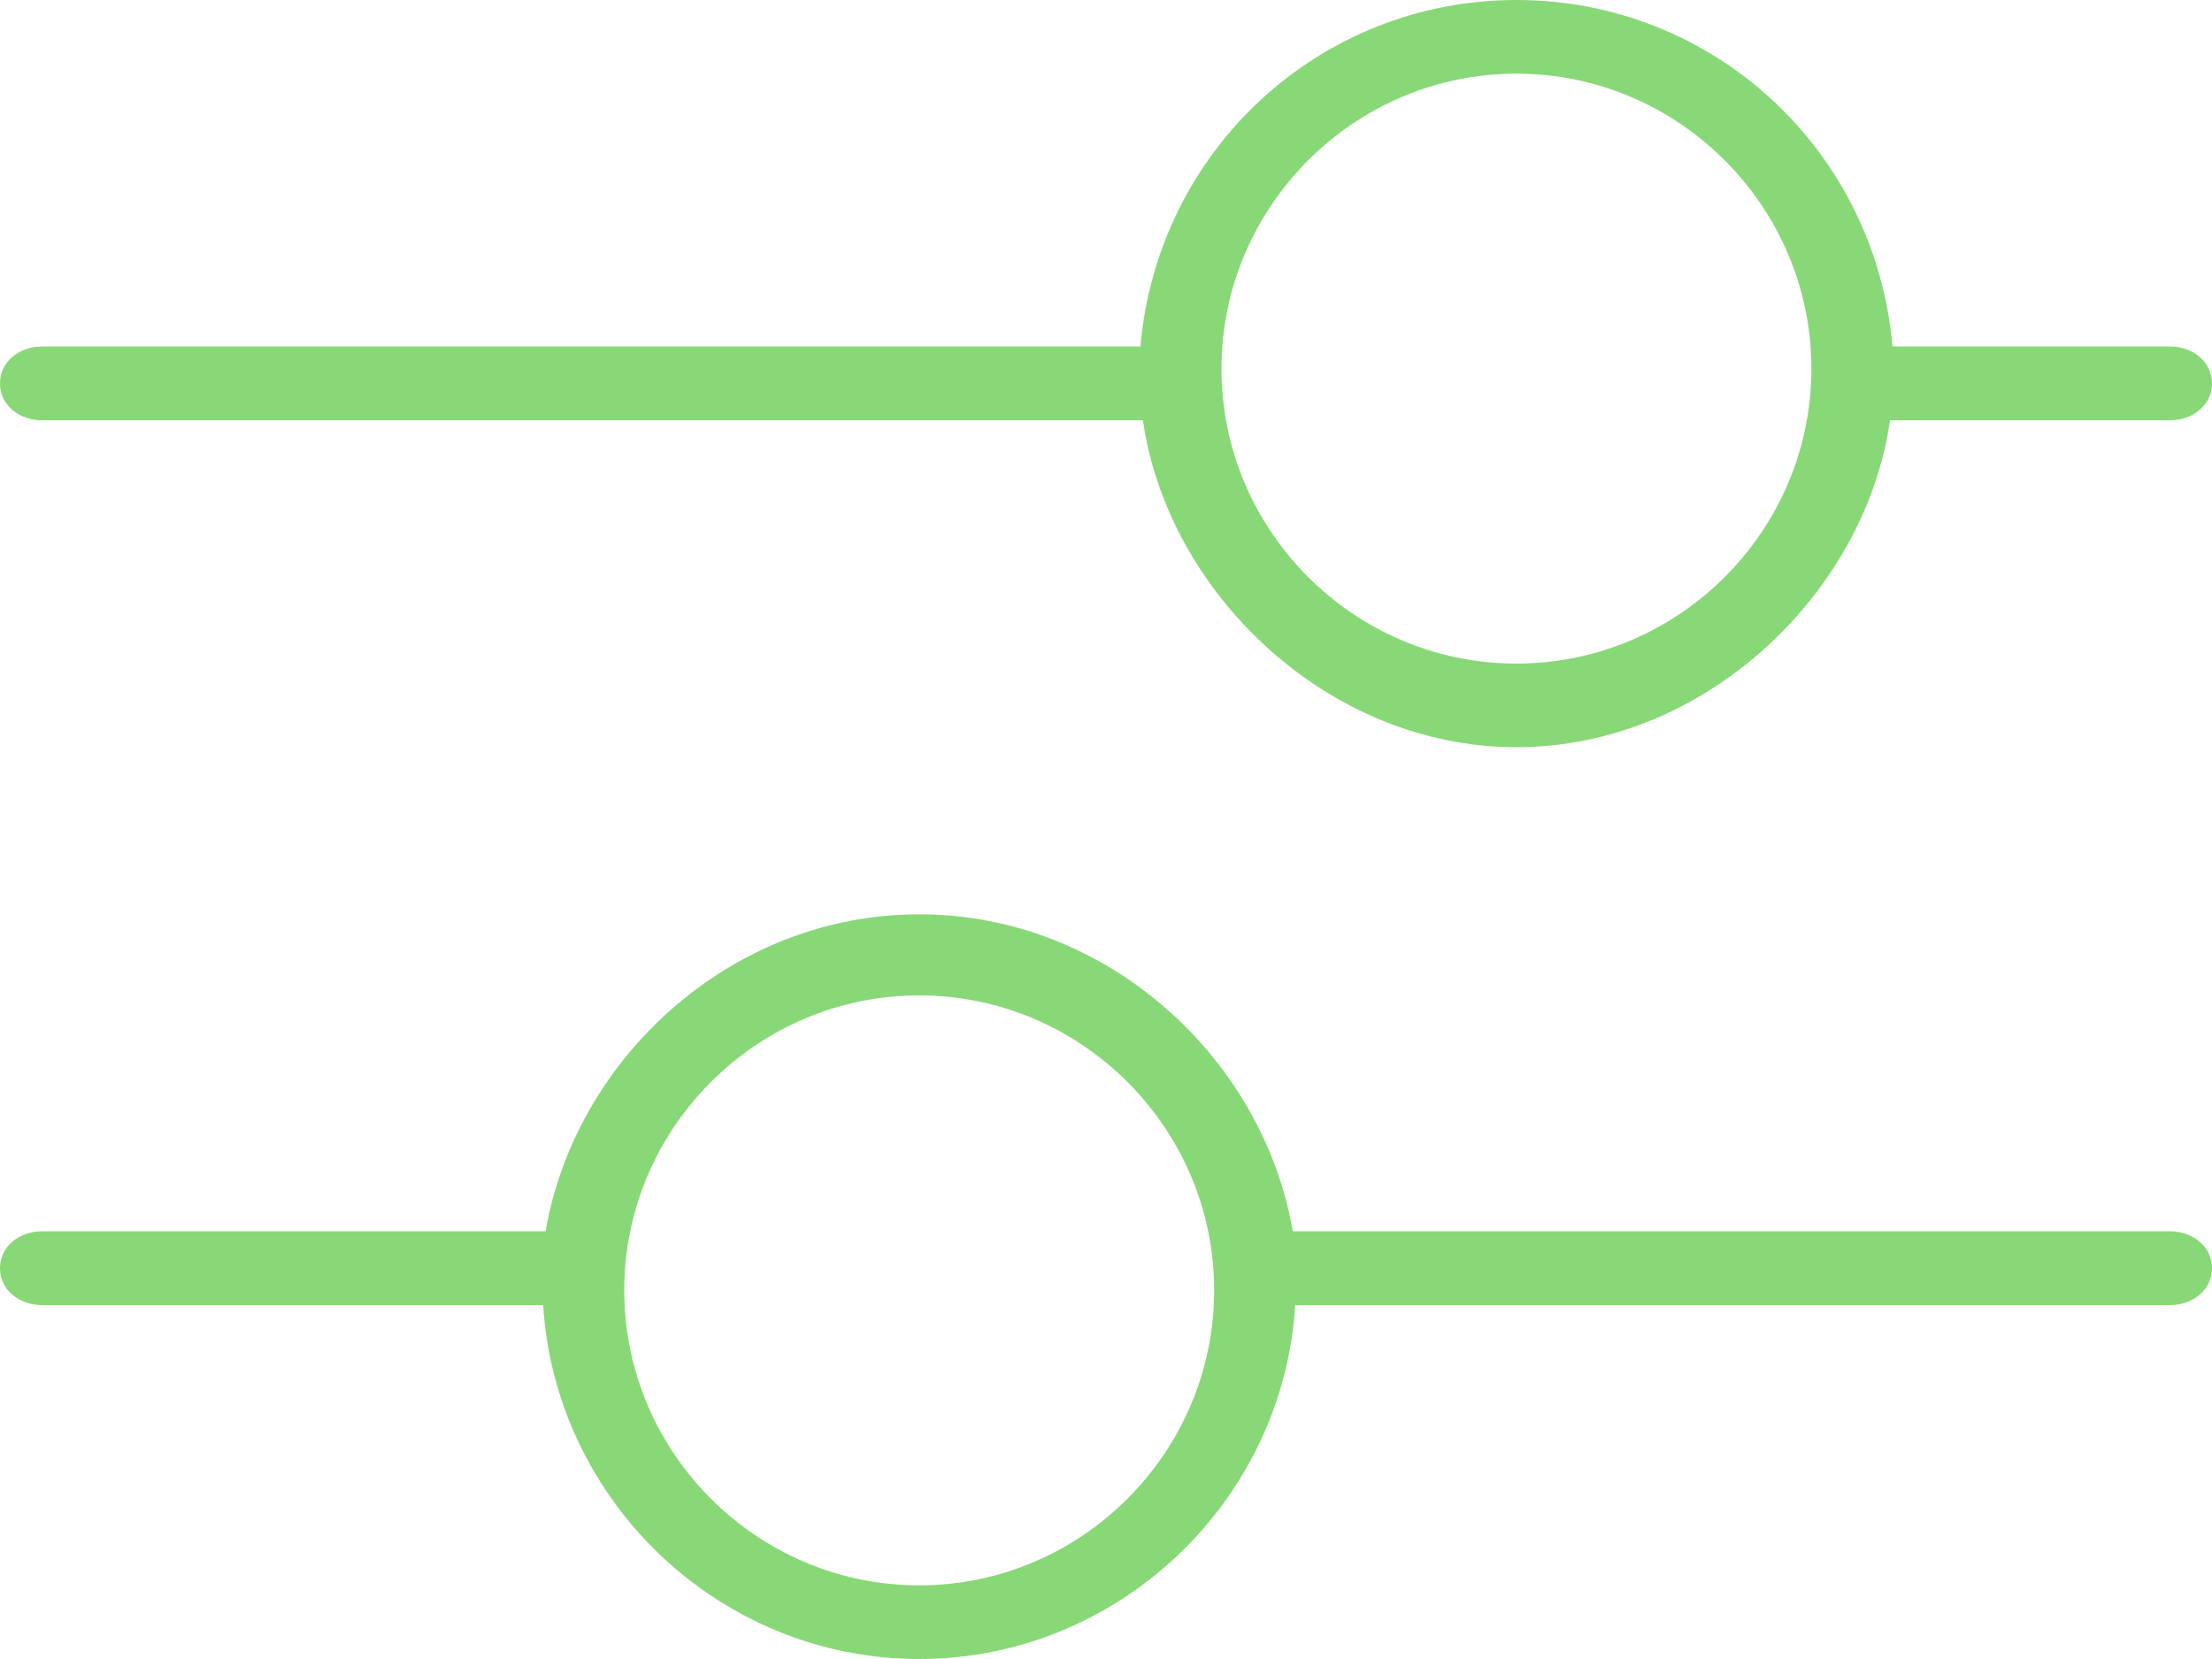 <?xml version="1.0" encoding="utf-8"?>
<!-- Generator: Adobe Illustrator 16.0.0, SVG Export Plug-In . SVG Version: 6.00 Build 0)  -->
<!DOCTYPE svg PUBLIC "-//W3C//DTD SVG 1.1//EN" "http://www.w3.org/Graphics/SVG/1.1/DTD/svg11.dtd">
<svg version="1.1" id="Layer_1" xmlns="http://www.w3.org/2000/svg" xmlns:xlink="http://www.w3.org/1999/xlink" x="0px" y="0px"
	 width="20px" height="15px" viewBox="0 0 20 15" enable-background="new 0 0 20 15" xml:space="preserve">
<g>
	<path fill="#88D877" d="M0.378,3.8h9.956C10.556,5.355,12,6.756,13.711,6.756c1.711,0,3.156-1.4,3.378-2.956h2.533
		C19.822,3.8,20,3.666,20,3.467c0-0.2-0.178-0.334-0.378-0.334h-2.511C16.956,1.355,15.489,0,13.711,0s-3.244,1.355-3.4,3.133H0.378
		C0.178,3.133,0,3.267,0,3.467C0,3.666,0.178,3.8,0.378,3.8z M13.711,0.666c1.467,0,2.667,1.201,2.667,2.668
		C16.378,4.8,15.178,6,13.711,6s-2.667-1.2-2.667-2.666C11.044,1.867,12.244,0.666,13.711,0.666z"/>
	<path fill="#88D877" d="M19.622,11.133h-7.933c-0.267-1.555-1.667-2.866-3.378-2.866c-1.711,0-3.111,1.312-3.378,2.866H0.378
		c-0.2,0-0.378,0.134-0.378,0.334C0,11.666,0.178,11.8,0.378,11.8h4.533c0.111,1.778,1.6,3.2,3.4,3.2c1.8,0,3.289-1.422,3.4-3.2
		h7.911c0.2,0,0.378-0.134,0.378-0.333C20,11.267,19.822,11.133,19.622,11.133z M8.311,14.334c-1.467,0-2.667-1.201-2.667-2.668
		C5.645,10.2,6.844,9,8.311,9s2.667,1.2,2.667,2.666C10.978,13.133,9.778,14.334,8.311,14.334z"/>
</g>
</svg>
